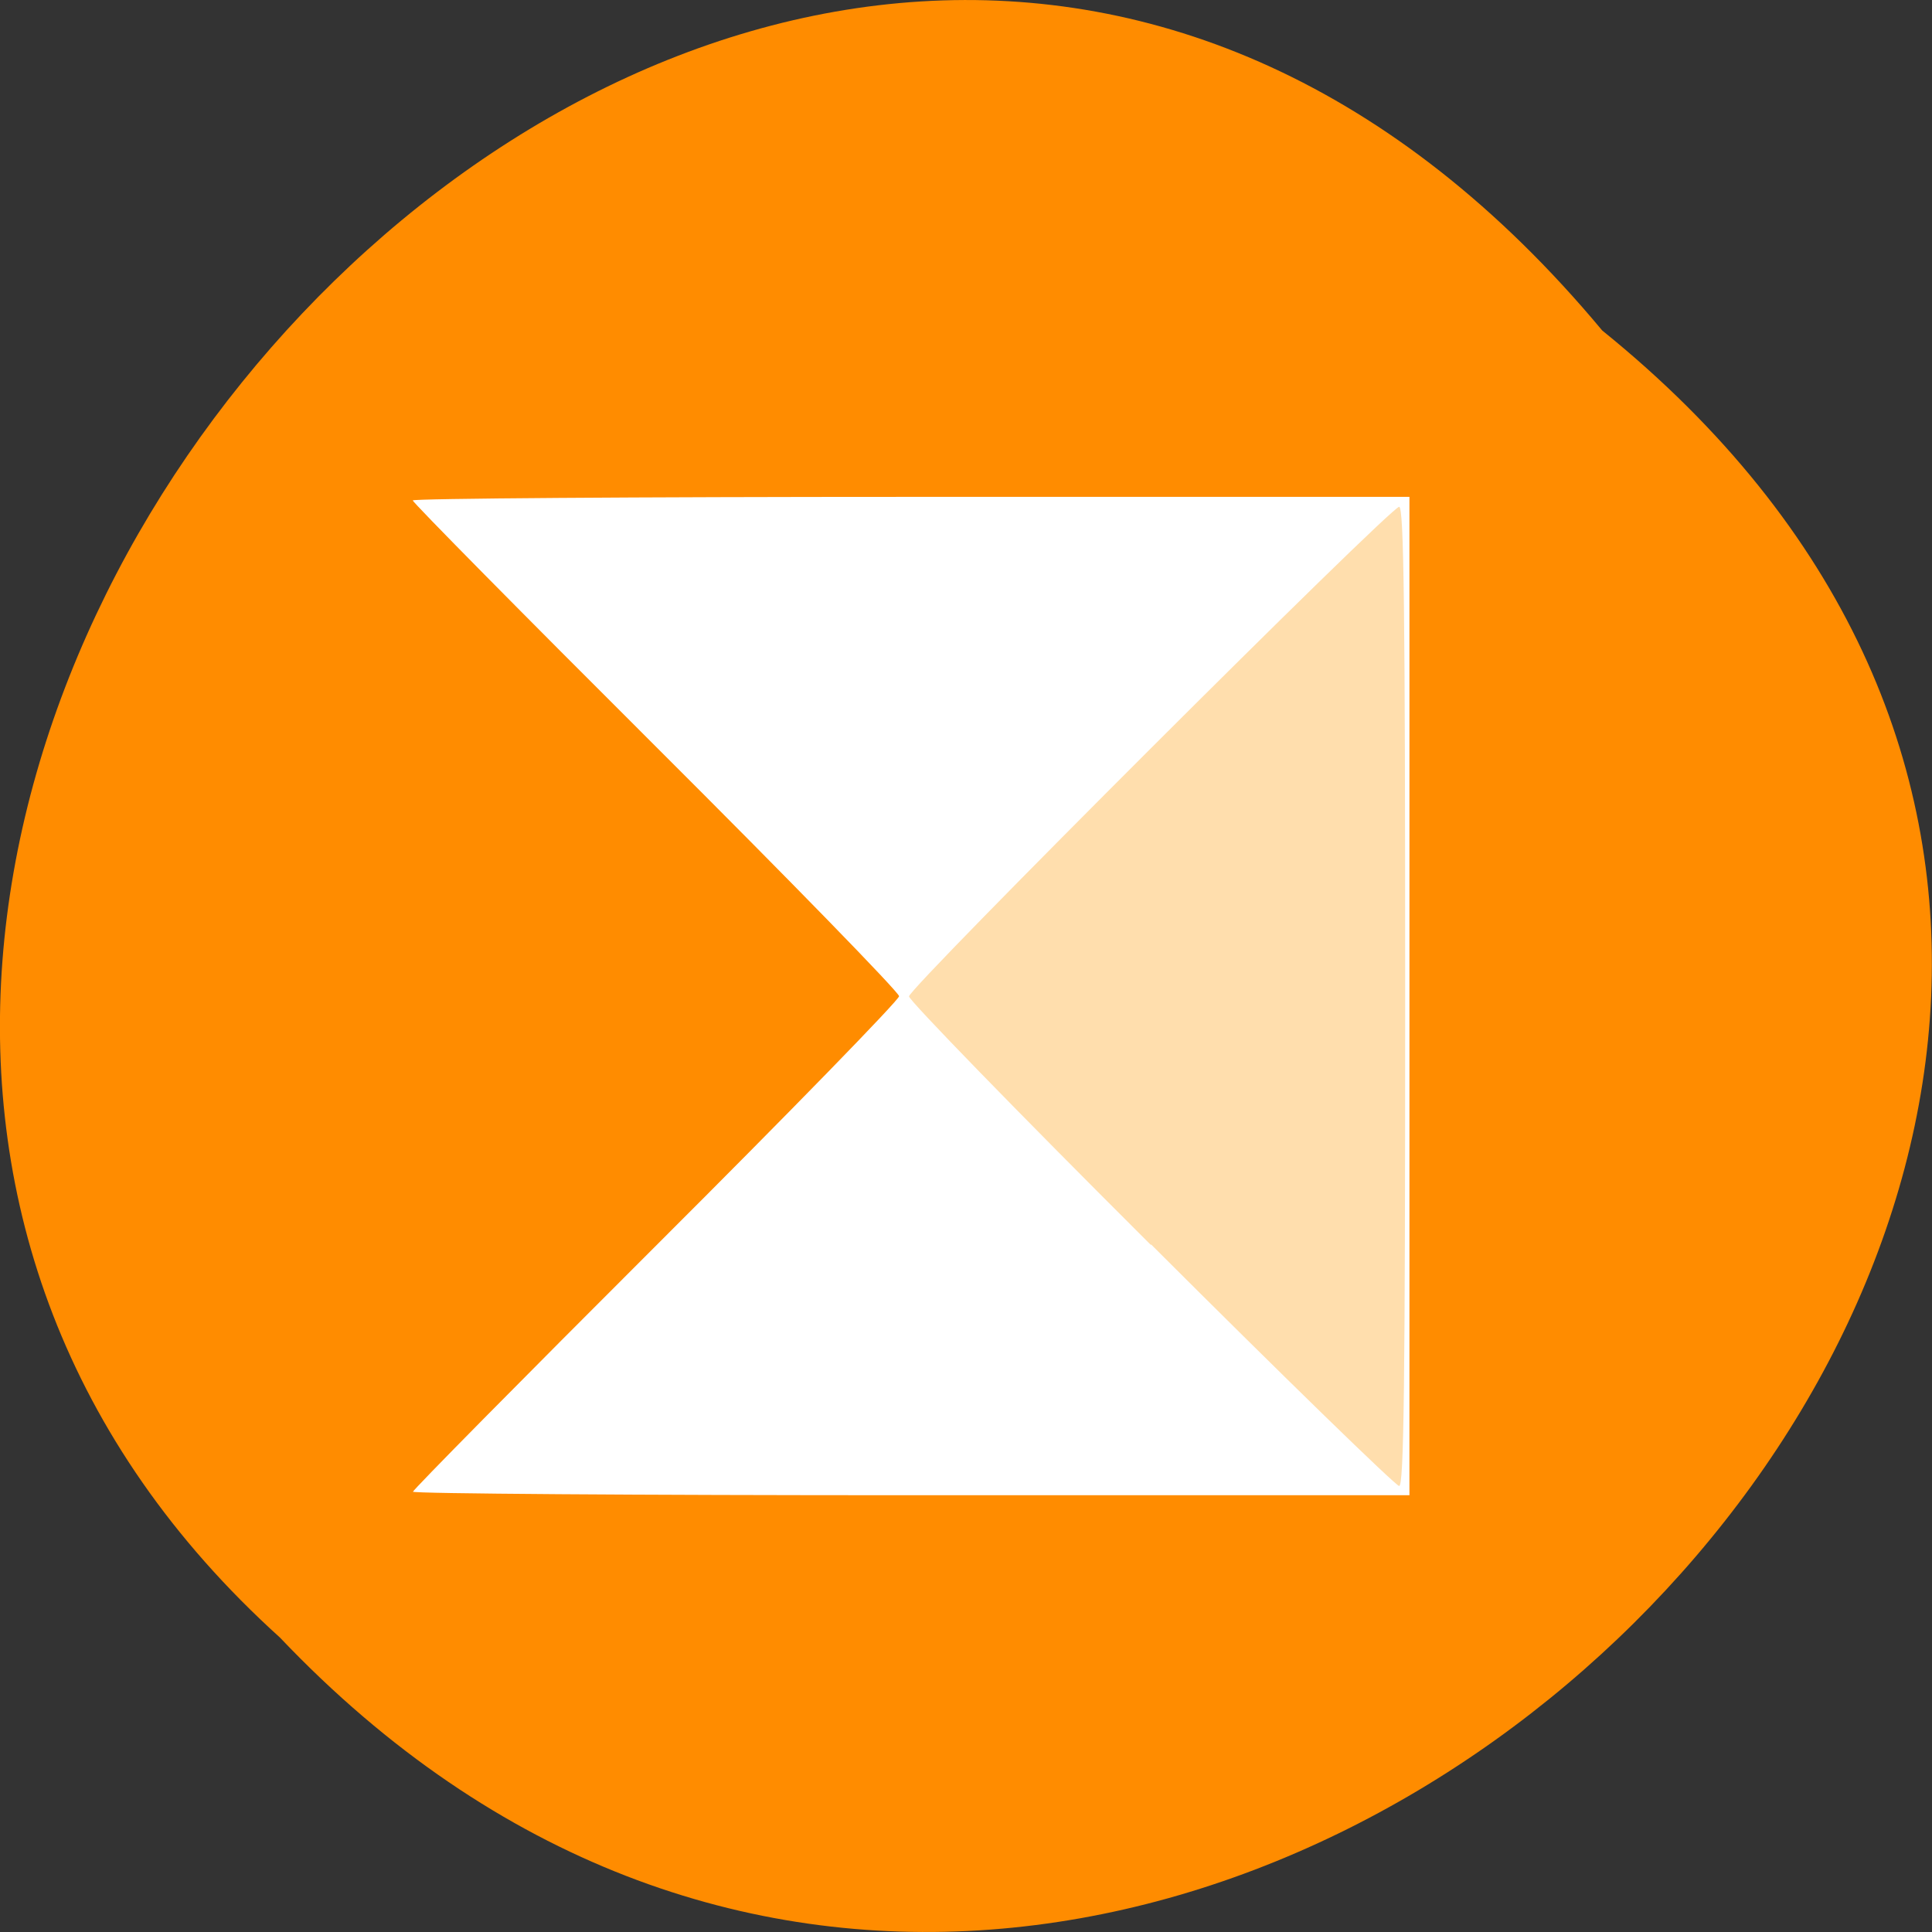 <svg xmlns="http://www.w3.org/2000/svg" viewBox="0 0 256 256"><rect x="0" y="0" width="256" height="256" fill="#333333" stroke="none"/><path d="m 212.3 43.79 c 129.9 104.9 -60.3 294.1 -175.2 173.2 c -115.2 -104.1 64.6 -306 175.2 -173.2" style="fill:#ff8c00"/><g transform="matrix(0.638 0 0 0.636 42.1 44.1)" style="fill:#fff"><path d="m 19.74 241.5 c 0 -0.41 22.73 -23.48 50.5 -51.3 27.77 -27.79 50.5 -51.2 50.5 -51.99 0 -0.8 -22.73 -24.2 -50.5 -51.99 -27.78 -27.79 -50.5 -50.87 -50.5 -51.3 0 -0.41 46.58 -0.74 103.5 -0.74 h 103.5 v 104 v 104 h -103.5 c -56.93 0 -103.5 -0.33 -103.5 -0.74 z" style="fill:#fff"/><path d="m 173 190 c -27.64 -27.64 -50.2 -50.93 -50.2 -51.75 0 -1.8 100 -102 101.8 -102 0.99 0 1.25 21.2 1.25 102 0 81.1 -0.26 102 -1.25 102 -0.69 0 -23.86 -22.61 -51.5 -50.3 z" style="fill:#ffdead"/></g></svg>